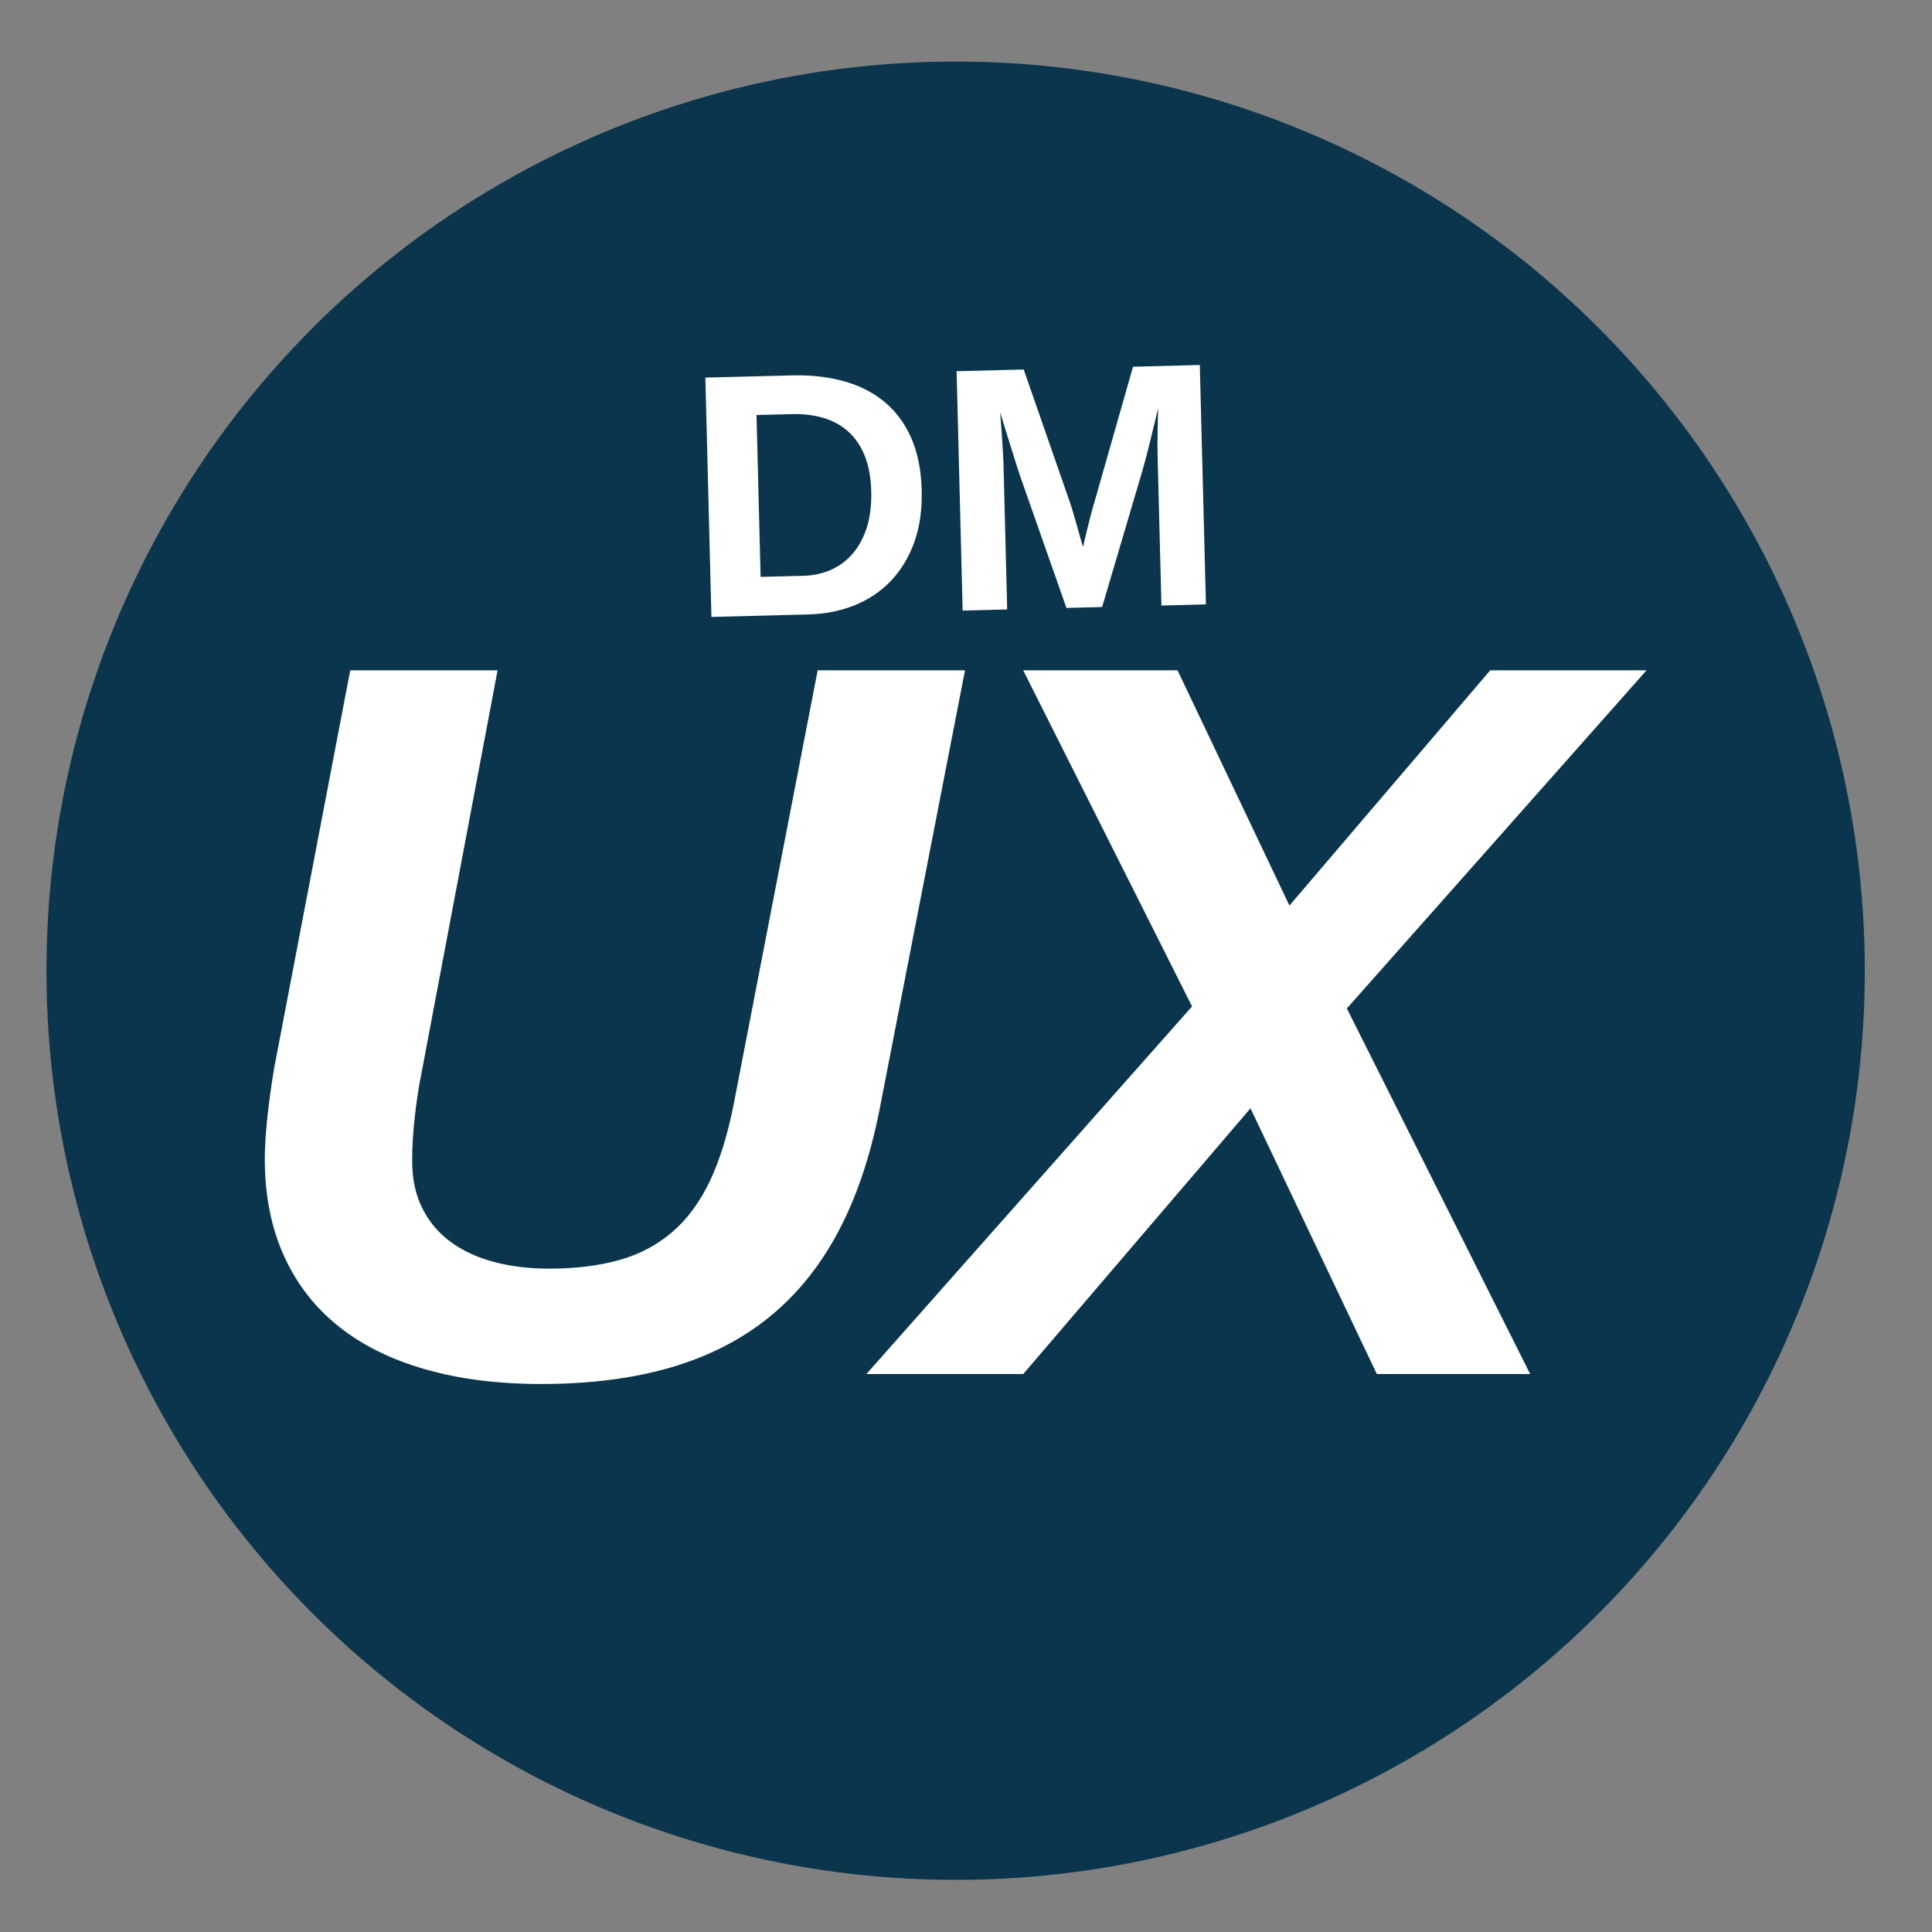 <?xml version="1.0" encoding="utf-8"?>
<!-- Generator: Adobe Illustrator 15.0.2, SVG Export Plug-In . SVG Version: 6.00 Build 0)  -->
<!DOCTYPE svg PUBLIC "-//W3C//DTD SVG 1.1//EN" "http://www.w3.org/Graphics/SVG/1.1/DTD/svg11.dtd">
<svg version="1.1" id="Layer_1" xmlns="http://www.w3.org/2000/svg" xmlns:xlink="http://www.w3.org/1999/xlink" x="0px" y="0px"
	 width="68px" height="68px" viewBox="0 0 68 68" enable-background="new 0 0 68 68" xml:space="preserve">
<rect x="0" y="0" width="68" height="68" fill="#808080" stroke="none"/>
<g>
	<circle fill="#0B354C" cx="33.635" cy="34.166" r="32"/>
	<g>
		<path fill="#FFFFFF" d="M19.322,44.652c0.926,0,1.746-0.1,2.461-0.299s1.339-0.527,1.872-0.984s0.976-1.055,1.327-1.793
			s0.633-1.646,0.844-2.725l2.953-15.258h5.186l-3.006,15.451c-0.328,1.664-0.814,3.103-1.459,4.315s-1.456,2.215-2.435,3.006
			s-2.133,1.38-3.463,1.767s-2.851,0.58-4.562,0.58c-1.512,0-2.871-0.173-4.078-0.519s-2.227-0.853-3.059-1.521
			s-1.471-1.497-1.916-2.487S9.32,42.063,9.32,40.785c0-0.246,0.012-0.53,0.035-0.853s0.056-0.647,0.097-0.976
			s0.085-0.647,0.132-0.958s0.094-0.577,0.141-0.8l2.602-13.605h5.186l-2.689,14.238c-0.082,0.398-0.155,0.876-0.22,1.433
			s-0.097,1.087-0.097,1.591c0,0.633,0.117,1.187,0.352,1.661s0.565,0.87,0.993,1.187s0.938,0.554,1.529,0.712
			S18.619,44.652,19.322,44.652z"/>
		<path fill="#FFFFFF" d="M36.014,23.594h5.432l3.938,8.279l7.066-8.279h5.502l-10.547,11.9l6.451,12.867h-5.396l-4.447-9.352
			l-7.998,9.352h-5.52l11.461-12.938L36.014,23.594z"/>
	</g>
	<g>
		<g>
			<path fill="#FFFFFF" d="M32.441,17.25c0.018,0.701-0.072,1.321-0.27,1.858c-0.198,0.537-0.477,0.99-0.834,1.357
				c-0.357,0.369-0.783,0.65-1.279,0.847c-0.496,0.195-1.033,0.301-1.61,0.314l-3.408,0.088l-0.214-8.424l3.049-0.077
				c0.654-0.018,1.256,0.049,1.807,0.199c0.55,0.15,1.027,0.389,1.43,0.717c0.403,0.329,0.721,0.752,0.954,1.27
				C32.296,15.915,32.421,16.532,32.441,17.25z M30.665,17.293c-0.013-0.488-0.089-0.908-0.231-1.256s-0.337-0.631-0.582-0.85
				c-0.244-0.219-0.535-0.378-0.87-0.478c-0.335-0.099-0.705-0.144-1.107-0.134l-1.249,0.032l0.145,5.698l1.494-0.038
				c0.355-0.009,0.682-0.079,0.979-0.21c0.298-0.132,0.554-0.322,0.769-0.573c0.216-0.251,0.381-0.56,0.498-0.925
				C30.625,18.195,30.677,17.773,30.665,17.293z"/>
			<path fill="#FFFFFF" d="M40.879,21.313l-0.131-5.106c-0.006-0.203-0.008-0.413-0.008-0.628c0.002-0.215,0.004-0.412,0.008-0.592
				c0.006-0.212,0.01-0.418,0.014-0.617c-0.076,0.316-0.148,0.618-0.217,0.903c-0.029,0.12-0.059,0.245-0.092,0.373
				s-0.064,0.253-0.096,0.374c-0.031,0.119-0.061,0.232-0.09,0.336c-0.029,0.105-0.055,0.195-0.076,0.271l-1.4,4.738l-1.256,0.032
				l-1.637-4.661c-0.027-0.074-0.055-0.164-0.088-0.268c-0.033-0.103-0.066-0.213-0.104-0.332s-0.076-0.241-0.115-0.368
				c-0.039-0.126-0.078-0.249-0.117-0.368c-0.086-0.28-0.178-0.577-0.273-0.89c0.018,0.23,0.035,0.457,0.053,0.681
				c0.014,0.191,0.027,0.392,0.039,0.603c0.014,0.212,0.021,0.395,0.027,0.55l0.129,5.106l-1.567,0.04l-0.213-8.424l2.362-0.06
				l1.625,4.673c0.043,0.122,0.09,0.272,0.141,0.451s0.1,0.351,0.148,0.517c0.053,0.194,0.109,0.396,0.17,0.605
				c0.051-0.208,0.1-0.408,0.146-0.602c0.021-0.084,0.043-0.17,0.066-0.259c0.021-0.088,0.043-0.175,0.064-0.259
				s0.043-0.164,0.064-0.24c0.023-0.077,0.043-0.146,0.061-0.206l1.363-4.778l2.35-0.061l0.215,8.424L40.879,21.313z"/>
		</g>
	</g>
</g>
</svg>
